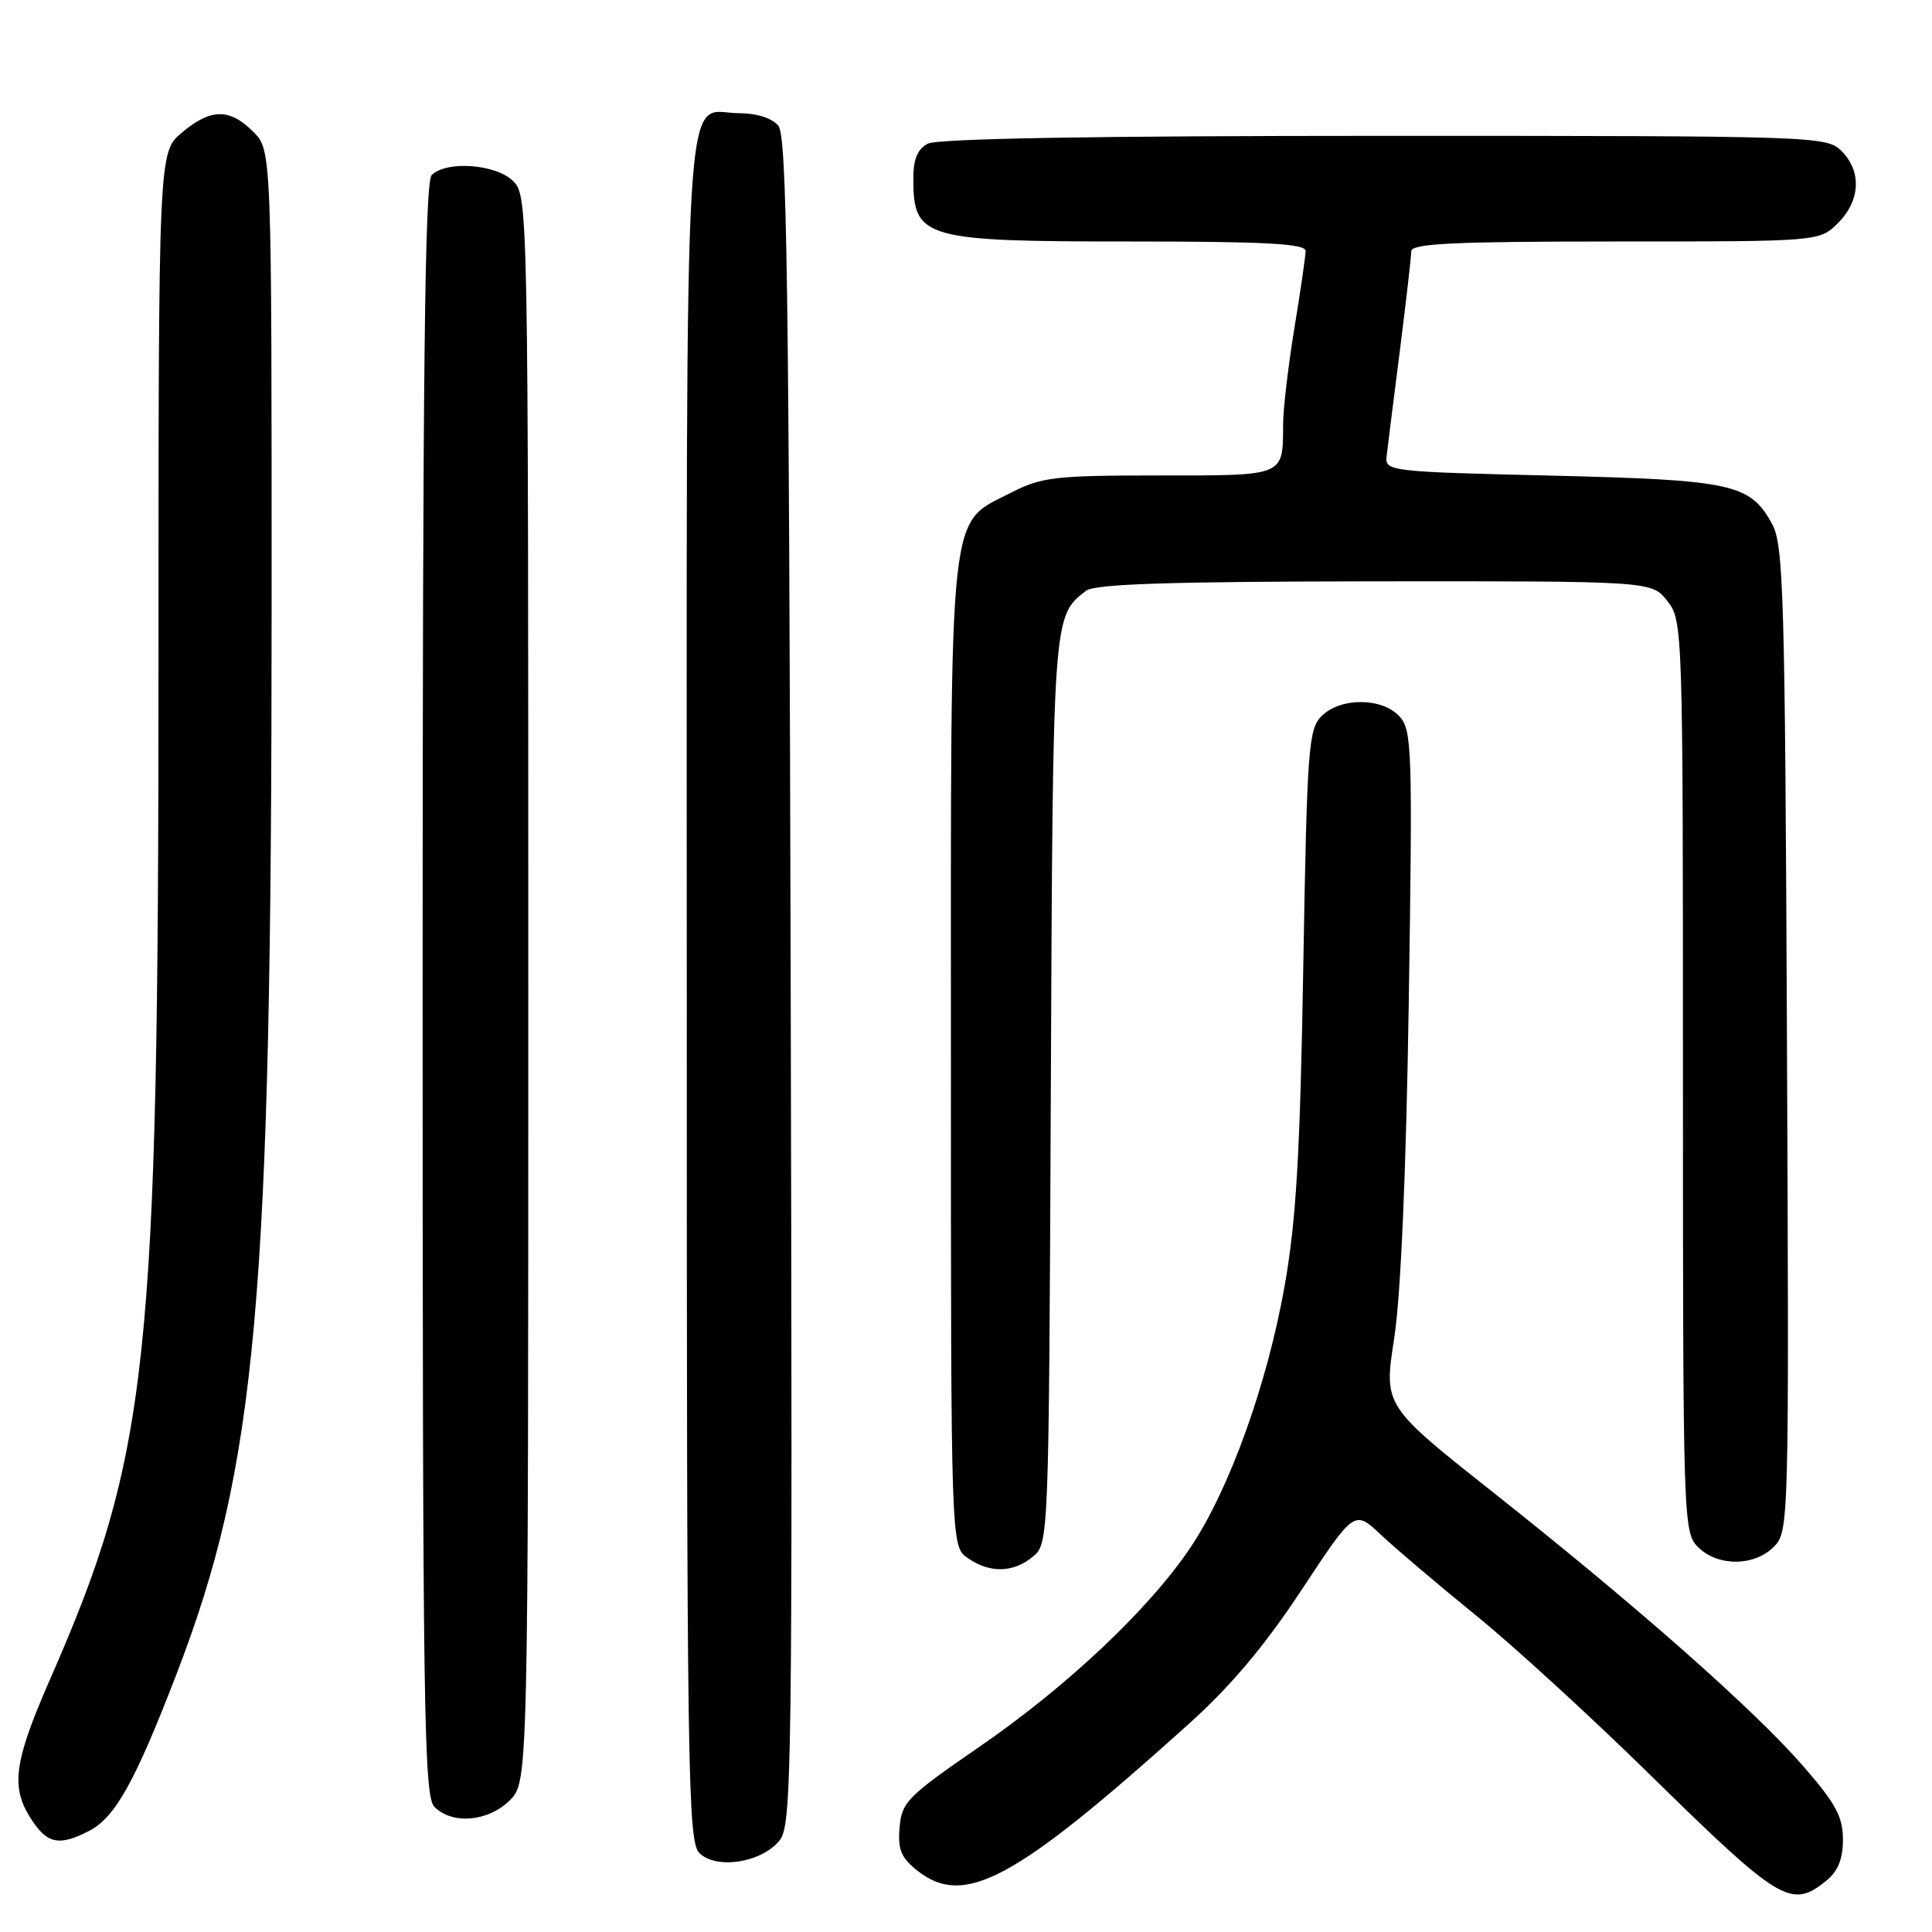 <?xml version="1.0" encoding="UTF-8" standalone="no"?>
<!DOCTYPE svg PUBLIC "-//W3C//DTD SVG 1.1//EN" "http://www.w3.org/Graphics/SVG/1.1/DTD/svg11.dtd" >
<svg xmlns="http://www.w3.org/2000/svg" xmlns:xlink="http://www.w3.org/1999/xlink" version="1.1" viewBox="0 0 256 256">
 <g >
 <path fill="currentColor"
d=" M 241.99 249.21 C 243.54 247.95 244.20 246.33 244.20 243.75 C 244.20 240.75 243.24 238.96 238.96 234.05 C 232.45 226.56 216.98 212.90 197.93 197.81 C 183.35 186.27 183.35 186.27 184.73 177.39 C 185.61 171.73 186.32 155.49 186.67 132.70 C 187.18 99.43 187.10 96.77 185.46 94.95 C 183.16 92.41 177.62 92.38 175.11 94.89 C 173.37 96.63 173.19 99.15 172.69 128.14 C 172.27 153.06 171.75 161.76 170.20 170.50 C 167.89 183.49 162.90 197.33 157.78 205.00 C 152.35 213.12 141.44 223.43 129.79 231.45 C 120.23 238.03 119.48 238.79 119.20 242.15 C 118.95 245.09 119.40 246.17 121.58 247.89 C 127.80 252.78 134.49 249.16 157.50 228.45 C 163.10 223.41 167.60 218.06 172.48 210.65 C 179.47 200.05 179.47 200.05 182.98 203.37 C 184.92 205.19 190.55 209.97 195.50 213.99 C 200.45 218.00 210.80 227.47 218.50 235.03 C 235.90 252.10 237.34 252.97 241.99 249.21 Z  M 103.27 243.90 C 104.94 241.86 105.02 235.57 104.77 130.02 C 104.54 37.09 104.27 18.03 103.13 16.65 C 102.29 15.65 100.27 15.00 97.95 15.00 C 90.42 15.00 91.00 5.24 91.00 131.00 C 91.00 235.20 91.13 243.99 92.67 245.53 C 94.89 247.75 100.87 246.83 103.27 243.90 Z  M 11.81 242.60 C 15.26 240.82 17.87 236.14 23.36 221.90 C 34.04 194.18 35.98 172.51 35.99 80.70 C 36.00 19.91 36.00 19.91 33.55 17.45 C 30.41 14.32 27.92 14.35 24.08 17.59 C 21.00 20.18 21.00 20.18 21.00 88.12 C 21.00 180.76 19.73 192.63 6.64 222.50 C 1.91 233.29 1.42 236.67 3.95 240.75 C 6.18 244.33 7.75 244.70 11.81 242.60 Z  M 67.55 238.55 C 70.00 236.09 70.00 236.09 70.00 131.05 C 70.00 27.33 69.97 25.97 68.00 24.00 C 65.74 21.74 59.15 21.25 57.20 23.20 C 56.28 24.12 56.00 49.45 56.00 131.13 C 56.00 226.82 56.16 238.02 57.57 239.43 C 59.95 241.80 64.71 241.38 67.55 238.55 Z  M 136.88 206.25 C 138.96 204.51 138.98 204.05 139.24 144.50 C 139.51 81.43 139.50 81.67 143.91 78.28 C 145.09 77.38 154.92 77.06 182.18 77.03 C 218.85 77.00 218.85 77.00 220.93 79.63 C 222.97 82.23 223.00 83.08 223.00 142.63 C 223.00 201.67 223.04 203.04 225.00 205.00 C 227.59 207.59 232.43 207.57 235.03 204.97 C 237.04 202.96 237.07 202.16 236.78 137.72 C 236.53 78.94 236.33 72.20 234.82 69.44 C 231.90 64.10 229.59 63.60 205.50 63.02 C 184.24 62.52 183.51 62.43 183.73 60.50 C 183.85 59.40 184.64 53.12 185.48 46.54 C 186.31 39.96 187.00 34.00 187.00 33.29 C 187.00 32.27 192.61 32.00 214.05 32.00 C 241.09 32.00 241.09 32.00 243.55 29.55 C 246.52 26.57 246.70 22.70 244.00 20.00 C 242.05 18.05 240.67 18.00 183.43 18.00 C 144.98 18.00 124.20 18.36 122.93 19.04 C 121.55 19.78 121.00 21.13 121.02 23.79 C 121.05 31.61 122.41 32.00 149.93 32.00 C 167.72 32.00 173.00 32.29 173.00 33.25 C 172.99 33.94 172.33 38.55 171.51 43.50 C 170.70 48.45 170.03 54.15 170.02 56.17 C 169.98 63.18 170.42 63.00 153.60 63.00 C 139.83 63.00 138.02 63.21 134.04 65.25 C 125.58 69.59 126.00 65.68 126.00 139.68 C 126.00 204.89 126.00 204.89 128.22 206.44 C 131.14 208.49 134.28 208.42 136.88 206.25 Z "/>
</g>
</svg>
